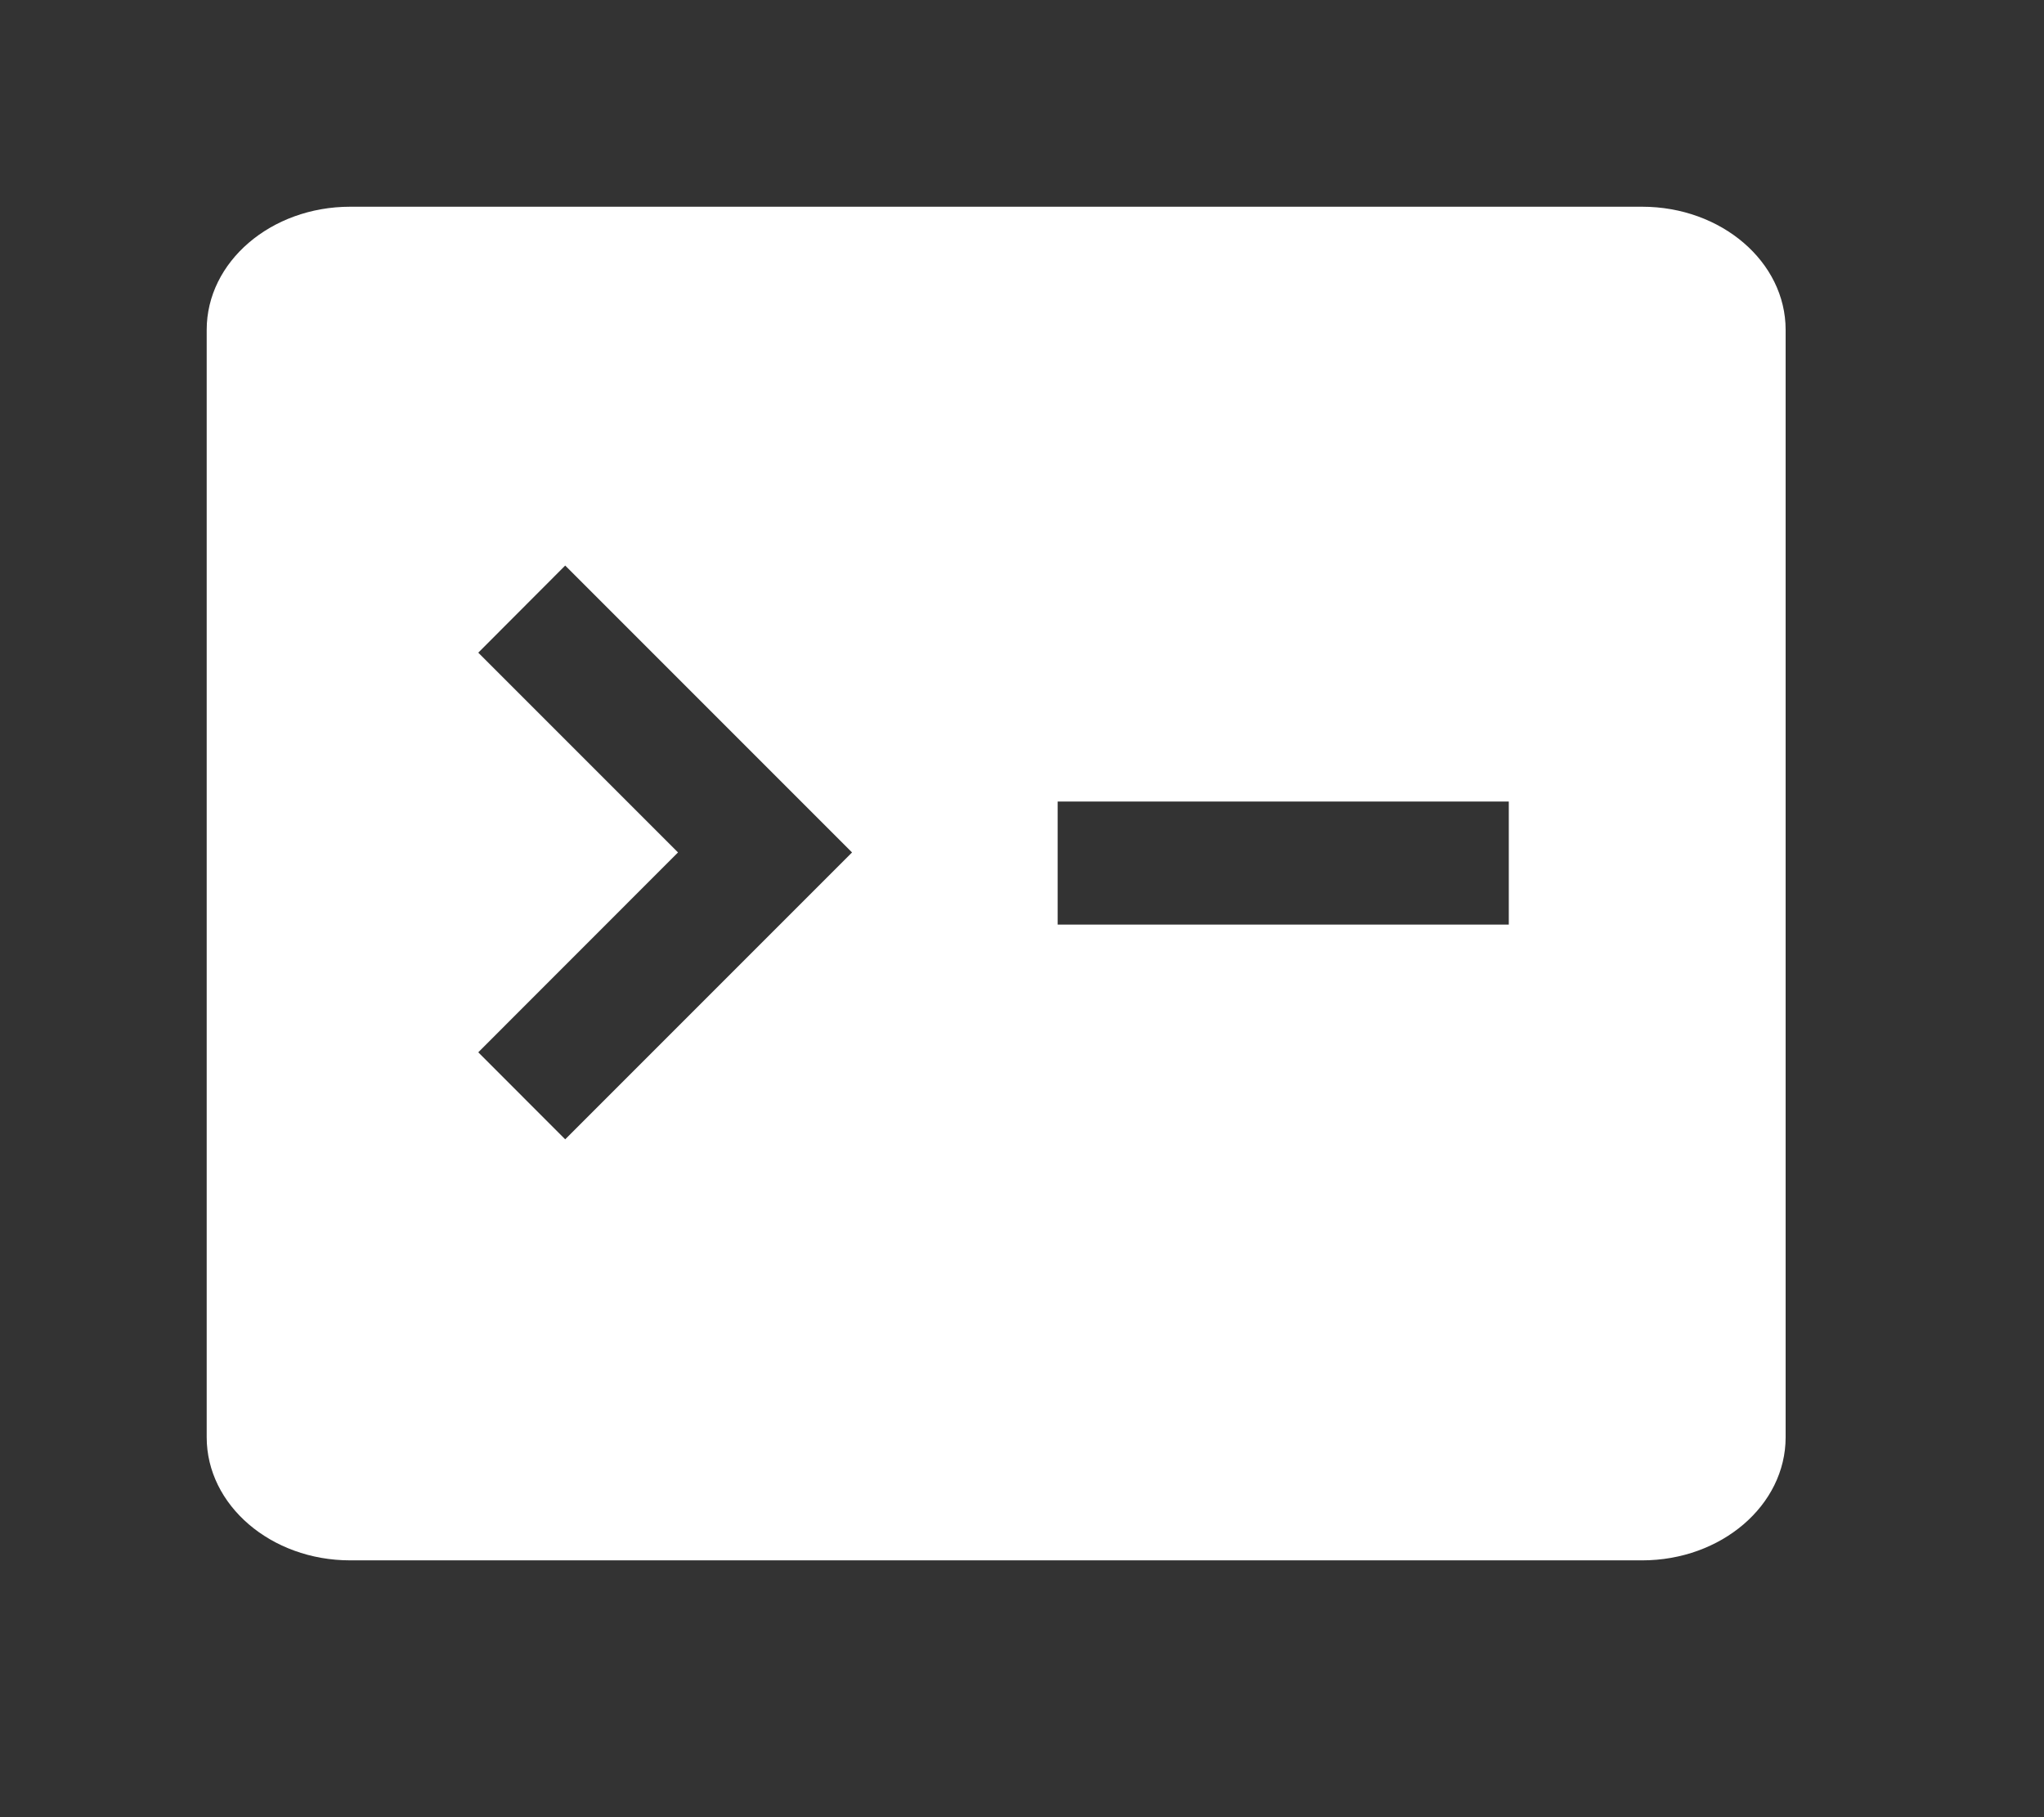 <svg  viewBox="0 0 1152 1024"><rect x="0" y="0" width="1152" height="1024" fill="#333333" stroke="none"/><path fill="#fff" d="M925.503 116.492c44.643 0 80.882 31.048 80.882 69.362v624.062c0 38.315-36.239 69.362-80.882 69.362h-728.13c-44.642 0-80.88-31.096-80.88-69.362V185.854c0-38.314 36.238-69.362 80.88-69.362h728.13zM318.547 318.696l-48.993 49.092 112.571 112.571L269.554 592.98l48.993 49.043L480.211 480.36 318.547 318.696zm531.81 132.99H596.095v69.312h254.262v-69.362z"/></svg>